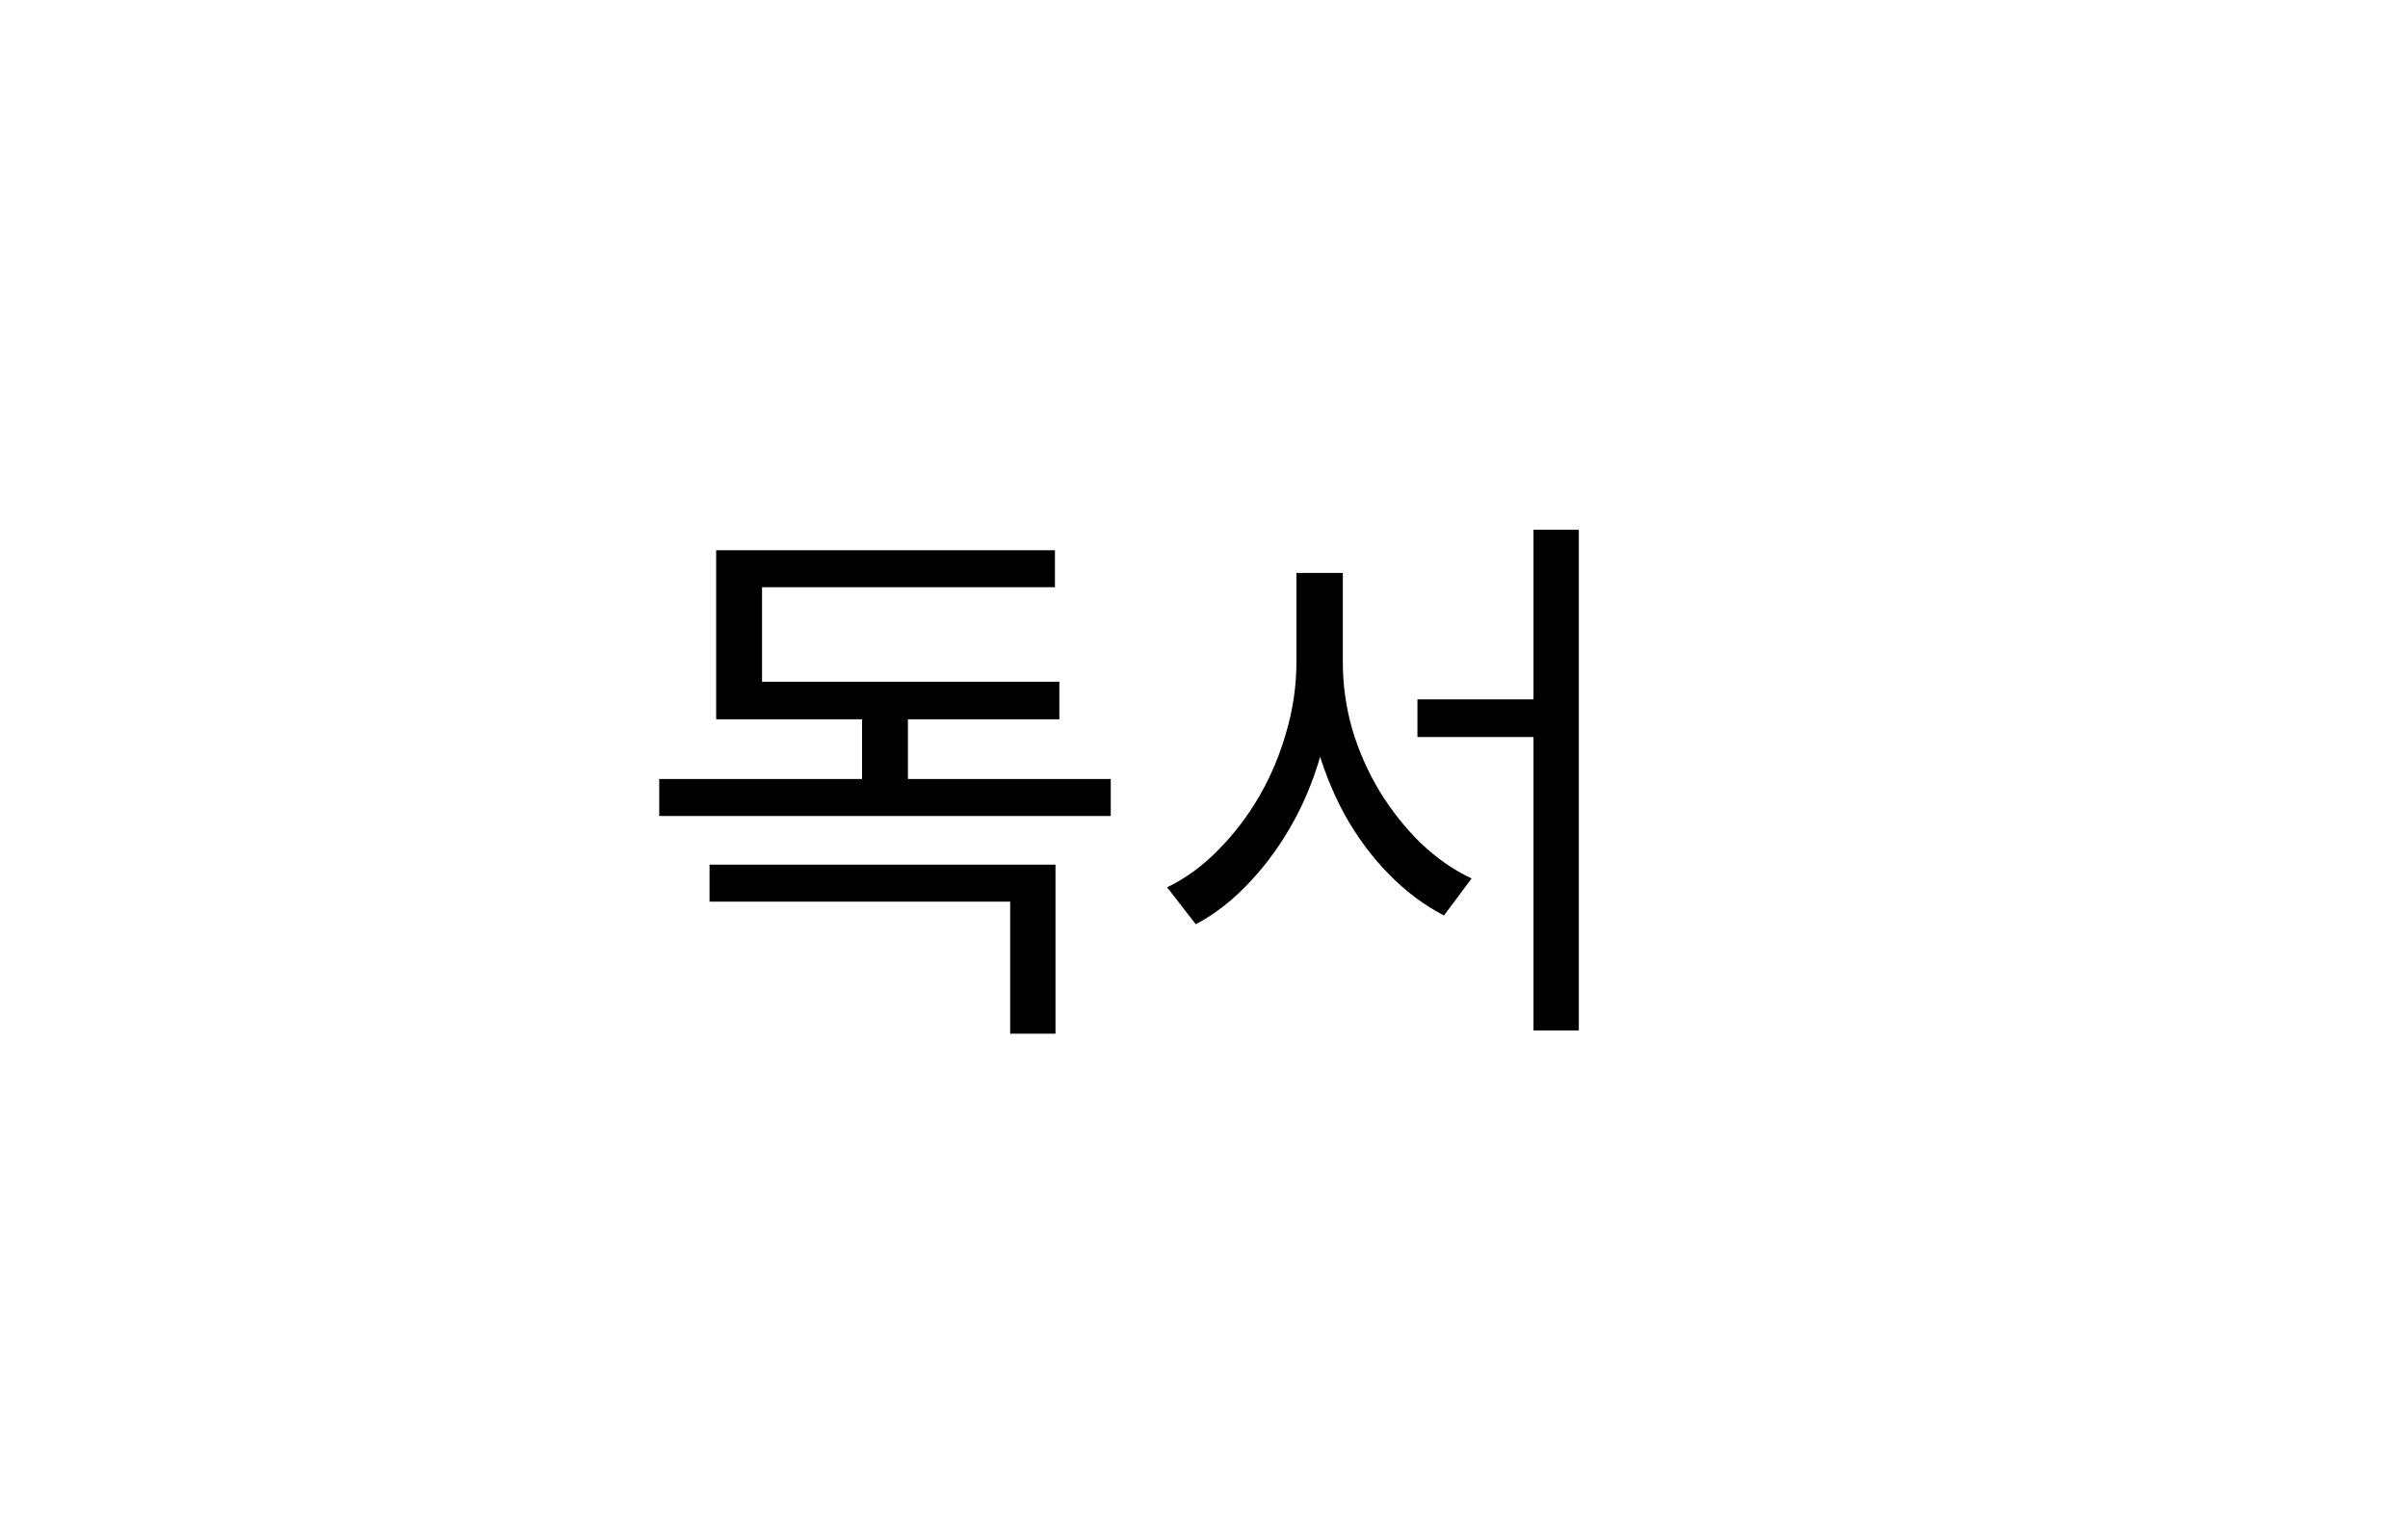 <svg width="61" height="39" viewBox="0 0 61 39" fill="none" xmlns="http://www.w3.org/2000/svg">
<g filter="url(#filter0_d_141_110)">
<rect x="4" width="53" height="31" rx="15.5" fill="white"/>
<path d="M16.7 15.736H28.138V16.674H16.7V15.736ZM21.838 13.566H23V16.114H21.838V13.566ZM17.974 17.906H26.738V22.19H25.59V18.844H17.974V17.906ZM18.142 13.272H26.836V14.224H18.142V13.272ZM18.142 9.94H26.724V10.878H19.304V13.762H18.142V9.94ZM35.907 13.72H39.421V14.672H35.907V13.72ZM32.841 10.514H33.793V12.782C33.793 13.482 33.704 14.173 33.527 14.854C33.359 15.535 33.116 16.17 32.799 16.758C32.482 17.346 32.108 17.869 31.679 18.326C31.259 18.783 30.797 19.147 30.293 19.418L29.565 18.48C30.032 18.256 30.461 17.943 30.853 17.542C31.254 17.141 31.604 16.683 31.903 16.17C32.202 15.647 32.43 15.101 32.589 14.532C32.757 13.953 32.841 13.37 32.841 12.782V10.514ZM33.079 10.514H34.017V12.782C34.017 13.351 34.096 13.916 34.255 14.476C34.423 15.036 34.656 15.563 34.955 16.058C35.254 16.543 35.599 16.977 35.991 17.36C36.392 17.743 36.822 18.041 37.279 18.256L36.579 19.194C36.075 18.933 35.608 18.583 35.179 18.144C34.75 17.705 34.376 17.201 34.059 16.632C33.751 16.063 33.508 15.451 33.331 14.798C33.163 14.145 33.079 13.473 33.079 12.782V10.514ZM38.847 9.422H39.995V22.106H38.847V9.422Z" fill="black"/>
</g>
<defs>
<filter id="filter0_d_141_110" x="0" y="0" width="61" height="39" filterUnits="userSpaceOnUse" color-interpolation-filters="sRGB">
<feFlood flood-opacity="0" result="BackgroundImageFix"/>
<feColorMatrix in="SourceAlpha" type="matrix" values="0 0 0 0 0 0 0 0 0 0 0 0 0 0 0 0 0 0 127 0" result="hardAlpha"/>
<feOffset dy="4"/>
<feGaussianBlur stdDeviation="2"/>
<feComposite in2="hardAlpha" operator="out"/>
<feColorMatrix type="matrix" values="0 0 0 0 0 0 0 0 0 0 0 0 0 0 0 0 0 0 0.25 0"/>
<feBlend mode="normal" in2="BackgroundImageFix" result="effect1_dropShadow_141_110"/>
<feBlend mode="normal" in="SourceGraphic" in2="effect1_dropShadow_141_110" result="shape"/>
</filter>
</defs>
</svg>

